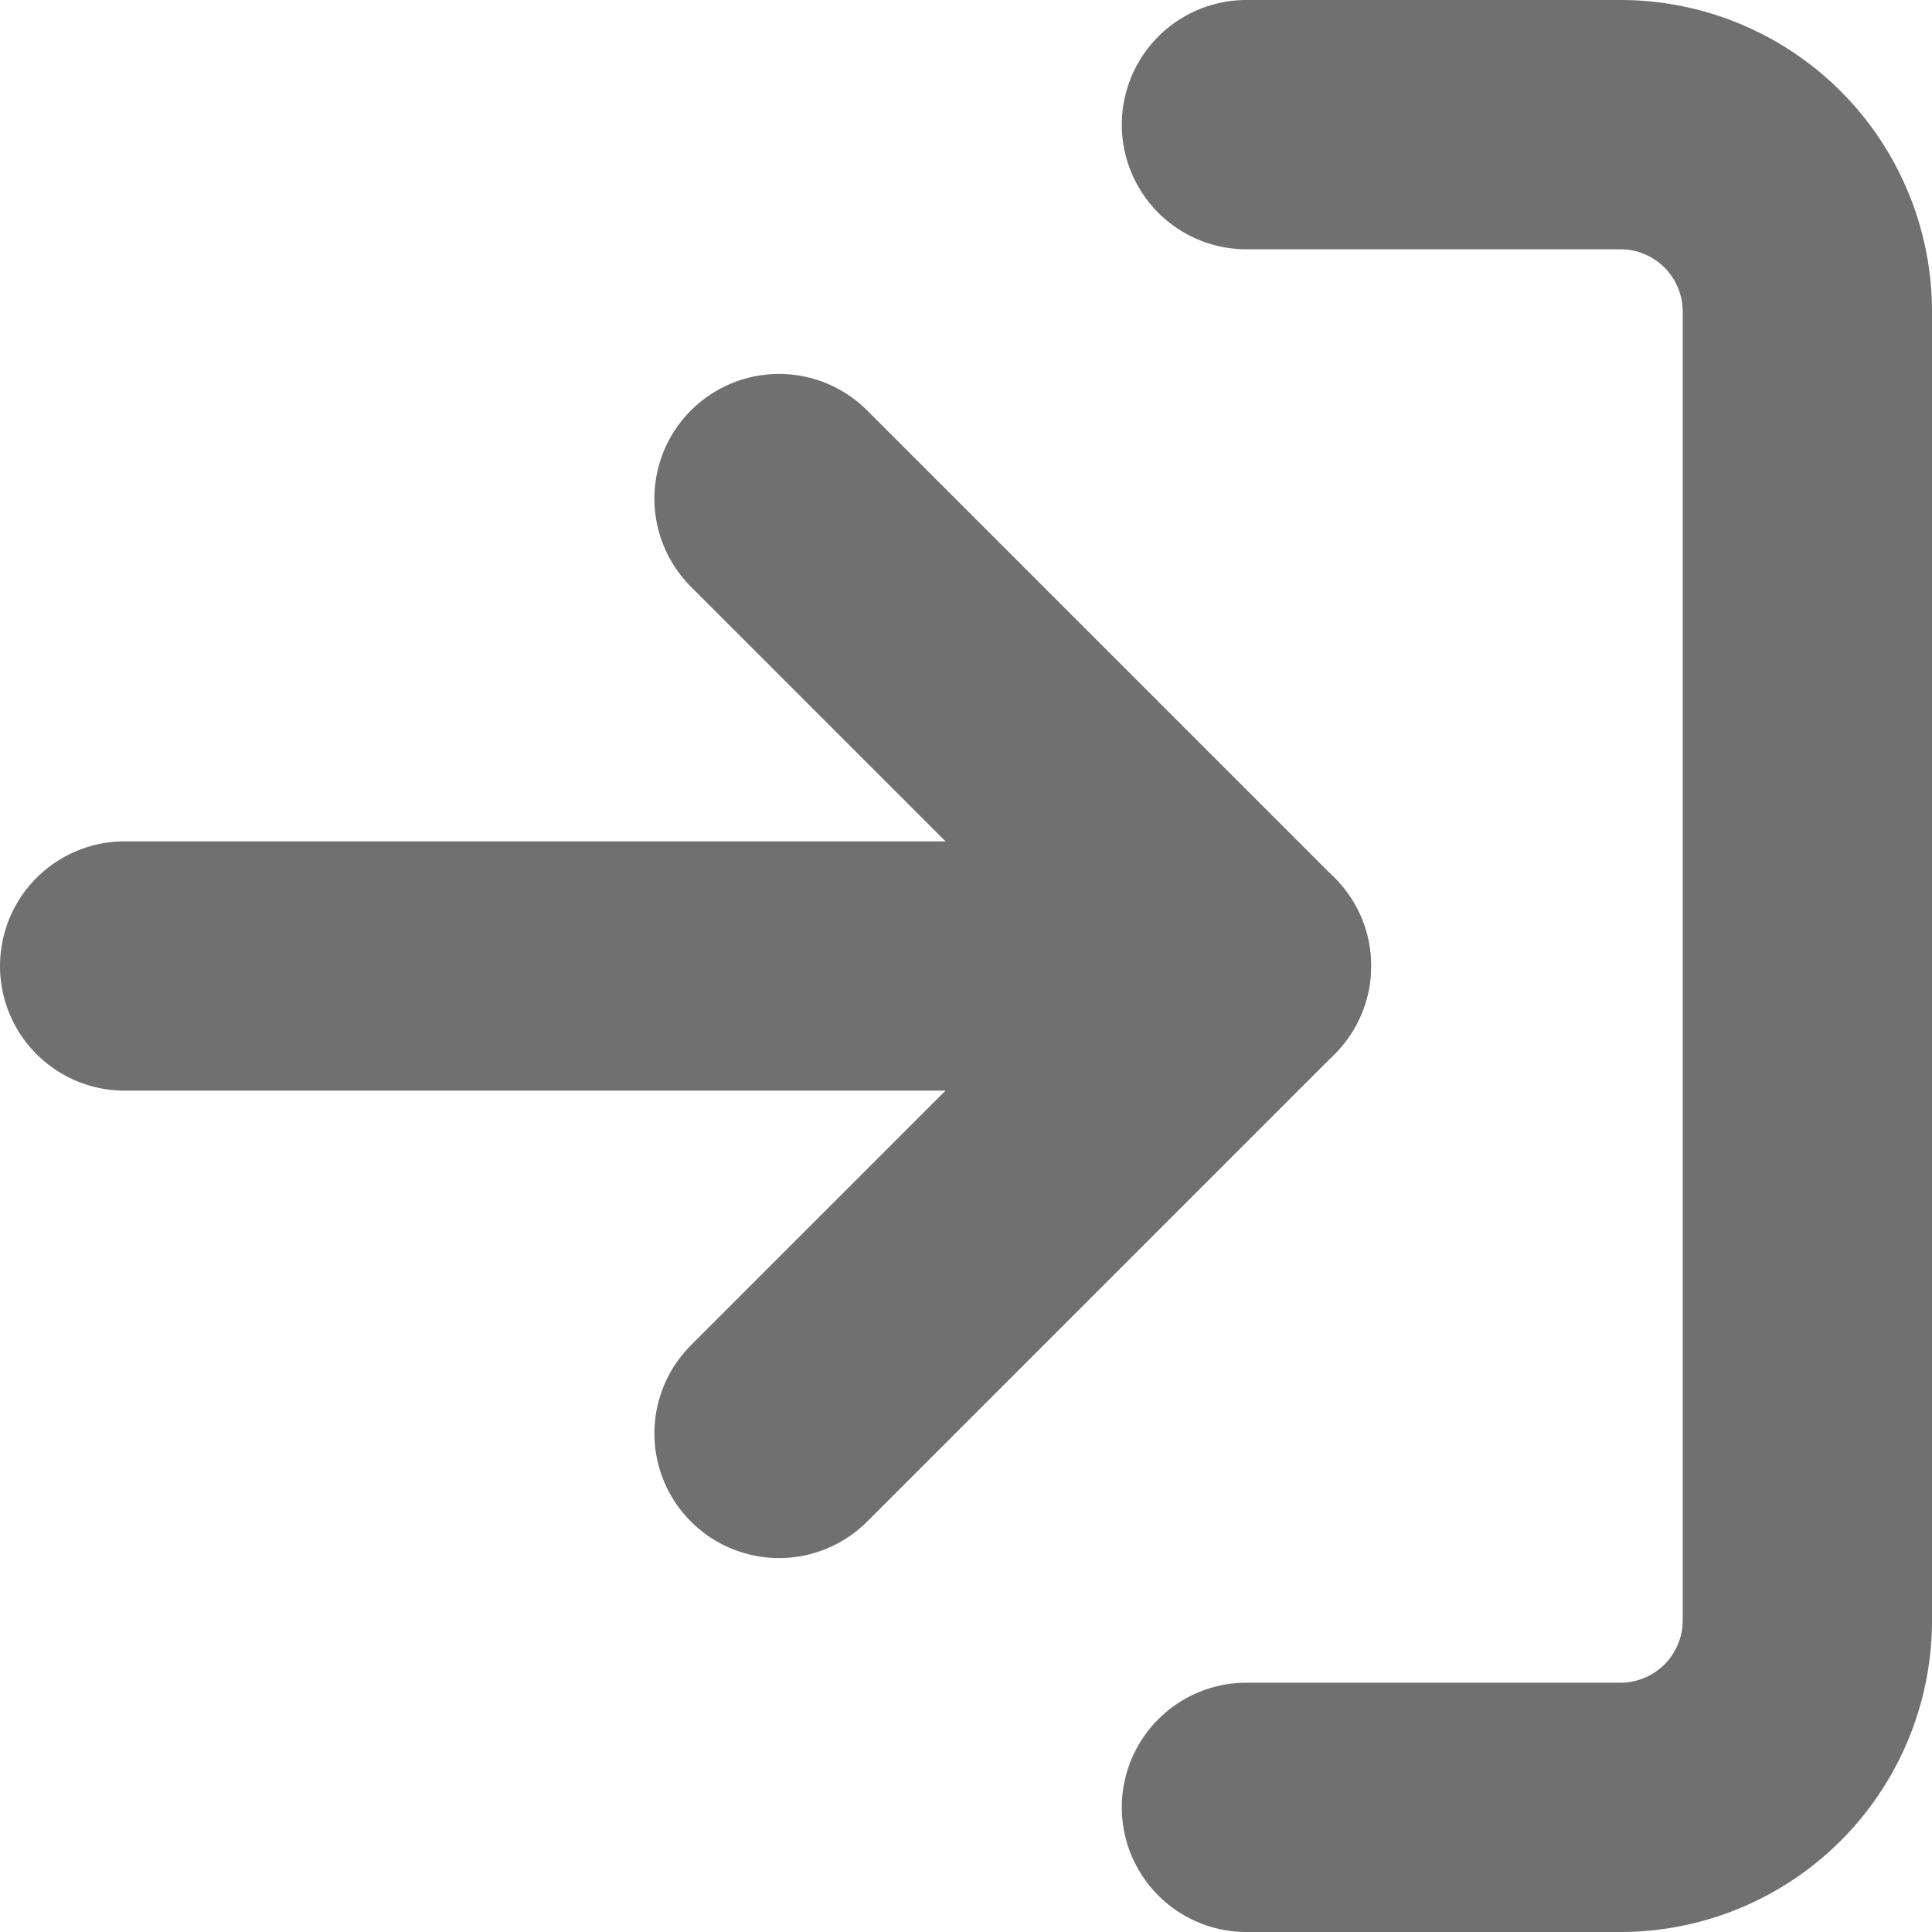 <svg xmlns="http://www.w3.org/2000/svg" width="31" height="31" viewBox="0 0 31 31">
  <defs>
    <style>
      .cls-1 {
        fill: none;
        stroke: #707070;
        stroke-linecap: round;
        stroke-linejoin: round;
        stroke-width: 4px;
      }
    </style>
  </defs>
  <g id="Icon_feather-log-in" data-name="Icon feather-log-in" transform="translate(-2.5 -2.5)">
    <path id="Path_16" data-name="Path 16" class="cls-1" d="M22.5,4.5h6a3,3,0,0,1,3,3v21a3,3,0,0,1-3,3h-6"/>
    <path id="Path_17" data-name="Path 17" class="cls-1" d="M15,25.5,22.5,18,15,10.5"/>
    <path id="Path_18" data-name="Path 18" class="cls-1" d="M22.5,18H4.5"/>
  </g>
</svg>
